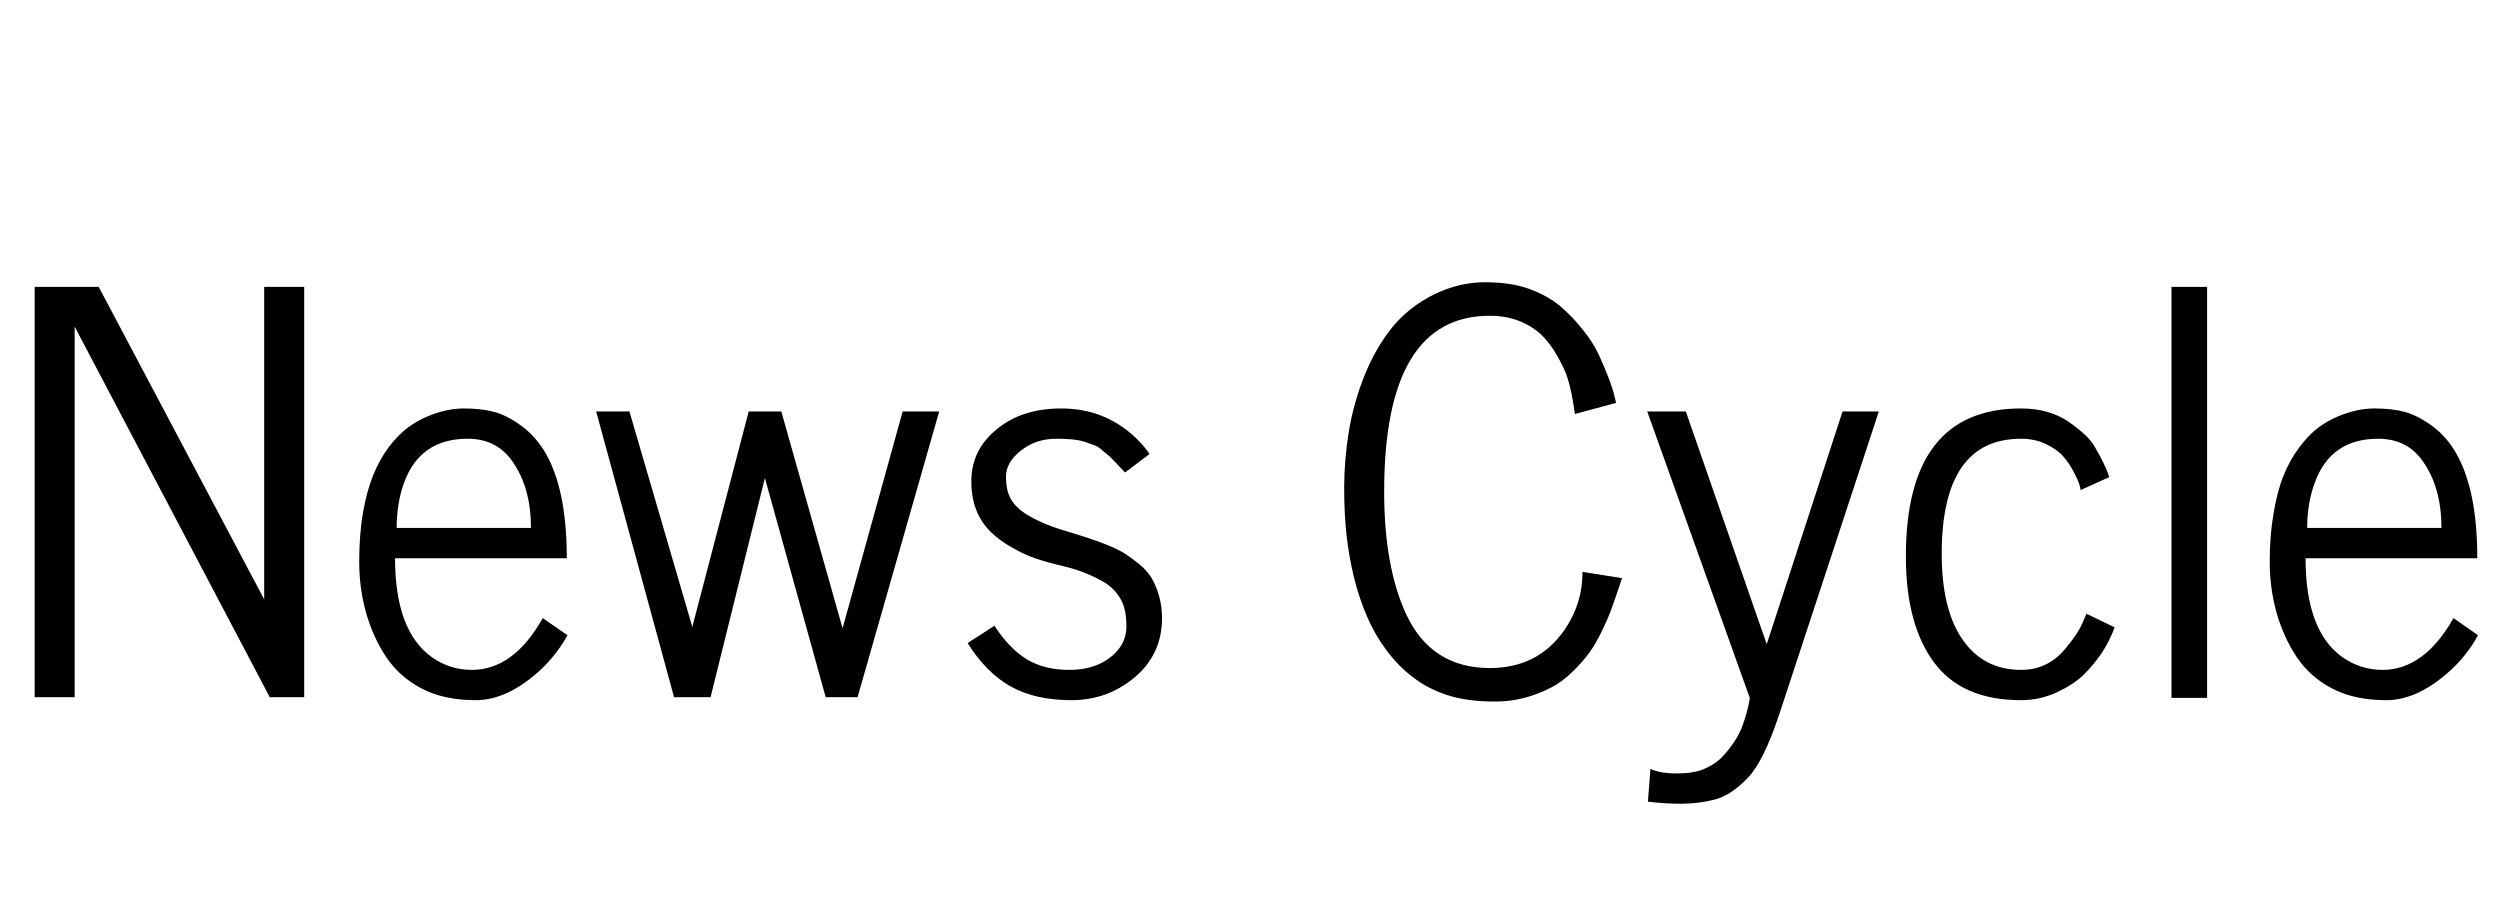 <svg xmlns="http://www.w3.org/2000/svg" xmlns:xlink="http://www.w3.org/1999/xlink" width="108.152" height="39.469"><path fill="black" d="M3.23 30.16L1.50 30.16L1.50 12.41L4.27 12.41L11.43 25.93L11.43 12.41L13.16 12.41L13.16 30.16L11.67 30.16L3.23 14.13L3.23 30.16ZM16.71 28.43Q16.14 27.57 15.84 26.52Q15.54 25.46 15.54 24.30Q15.54 23.14 15.70 22.19Q15.87 21.23 16.14 20.57Q16.41 19.90 16.79 19.38Q17.18 18.86 17.59 18.54Q18 18.22 18.48 18.02L18.48 18.02Q19.31 17.67 20.06 17.67Q20.81 17.67 21.34 17.81Q21.87 17.94 22.47 18.36Q23.07 18.77 23.51 19.45L23.51 19.45Q24.52 21.05 24.52 24.15L24.52 24.15L17.09 24.15Q17.09 27.28 18.67 28.42L18.67 28.42Q19.45 28.98 20.41 28.98L20.41 28.98Q22.22 28.98 23.48 26.74L23.48 26.74L24.55 27.48Q24.09 28.32 23.36 29.00L23.36 29.00Q21.95 30.29 20.58 30.29Q19.21 30.29 18.25 29.79Q17.29 29.29 16.71 28.43ZM17.16 22.84L17.16 22.84L22.97 22.84Q22.97 21.09 22.16 19.95L22.16 19.95Q21.48 18.98 20.23 18.98L20.23 18.98Q18.18 18.98 17.48 20.88L17.48 20.88Q17.16 21.77 17.16 22.84ZM29.16 30.16L25.79 17.80L27.23 17.80L29.95 27.12L32.39 17.80L33.80 17.80L36.45 27.18L39.05 17.80L40.63 17.80L37.10 30.16L35.72 30.16L33.09 20.68L30.74 30.16L29.16 30.16ZM41.86 27.82L41.86 27.82L43.02 27.07Q43.64 28.03 44.40 28.51Q45.16 28.98 46.27 28.98L46.27 28.98Q47.41 28.98 48.13 28.36L48.13 28.36Q48.73 27.84 48.73 27.09Q48.73 26.34 48.47 25.90Q48.21 25.45 47.74 25.17L47.74 25.17Q46.96 24.73 46.11 24.52Q45.26 24.32 44.77 24.15Q44.29 23.98 43.77 23.68Q43.25 23.39 42.88 23.03L42.88 23.03Q42.02 22.20 42.02 20.83Q42.02 19.46 43.12 18.57Q44.21 17.67 45.91 17.67L45.91 17.67Q47.92 17.67 49.30 19.11L49.30 19.11Q49.56 19.38 49.73 19.64L49.73 19.64L48.67 20.44Q48.59 20.36 48.34 20.09Q48.09 19.83 48.02 19.76L48.02 19.76L47.72 19.51Q47.51 19.32 47.37 19.27L47.37 19.27L46.97 19.13Q46.59 18.98 45.70 18.98Q44.81 18.98 44.17 19.49Q43.52 20.00 43.52 20.61Q43.52 21.22 43.73 21.59Q43.95 21.96 44.37 22.23L44.37 22.23Q45.05 22.65 45.94 22.92Q46.83 23.19 47.12 23.29Q47.40 23.38 47.89 23.57Q48.38 23.77 48.65 23.94Q48.93 24.12 49.28 24.40Q49.63 24.69 49.82 25.01L49.82 25.01Q50.27 25.80 50.27 26.74L50.27 26.74Q50.27 28.30 49.09 29.30Q47.91 30.29 46.35 30.29Q44.79 30.29 43.73 29.70Q42.67 29.11 41.86 27.82ZM58.57 24.96Q58.35 24.05 58.25 23.13Q58.15 22.22 58.15 21.08Q58.15 19.93 58.35 18.67Q58.56 17.41 59.04 16.22Q59.52 15.04 60.23 14.16Q60.95 13.28 62.03 12.74Q63.12 12.21 64.24 12.21Q65.37 12.21 66.16 12.50Q66.95 12.79 67.49 13.24Q68.03 13.70 68.47 14.26Q68.92 14.81 69.18 15.38L69.18 15.38Q69.71 16.54 69.84 17.13L69.84 17.13L69.91 17.41L69.91 17.43L68.13 17.91Q67.95 16.57 67.66 15.96Q67.37 15.34 67.08 14.95Q66.80 14.55 66.45 14.29L66.45 14.29Q65.61 13.66 64.45 13.66L64.45 13.66Q59.88 13.66 59.88 21.27L59.88 21.27Q59.88 24.53 60.84 26.59L60.84 26.59Q61.93 28.90 64.45 28.90L64.45 28.90Q66.52 28.90 67.66 27.28L67.66 27.28Q68.46 26.14 68.46 24.74L68.46 24.74L70.17 25.01Q70.13 25.14 69.96 25.64Q69.79 26.14 69.67 26.46Q69.55 26.78 69.29 27.32Q69.02 27.87 68.76 28.23Q68.50 28.59 68.06 29.03Q67.62 29.47 67.13 29.73L67.13 29.73Q65.94 30.35 64.70 30.35Q63.46 30.35 62.61 30.07Q61.76 29.79 61.13 29.30Q60.49 28.82 59.98 28.13Q59.47 27.45 59.13 26.65Q58.79 25.86 58.57 24.96ZM74.18 34.59Q73.46 34.77 72.73 34.77Q71.99 34.77 71.29 34.68L71.29 34.68L71.40 33.26Q71.82 33.46 72.53 33.46Q73.23 33.46 73.69 33.28Q74.14 33.09 74.44 32.81Q74.73 32.52 74.97 32.17Q75.21 31.83 75.35 31.48L75.35 31.48Q75.60 30.82 75.70 30.20L75.70 30.20L71.26 17.80L72.93 17.80L76.43 27.87L79.71 17.80L81.28 17.80L76.97 30.91Q76.30 32.92 75.63 33.63L75.63 33.63Q74.89 34.41 74.18 34.59ZM82.45 24.07L82.45 24.07Q82.45 17.67 87.43 17.67L87.43 17.67Q88.66 17.67 89.51 18.26L89.51 18.26Q90.34 18.84 90.61 19.31L90.61 19.31Q91.08 20.11 91.25 20.64L91.25 20.64L90.01 21.20Q89.99 20.96 89.76 20.51Q89.53 20.05 89.27 19.76Q89.02 19.46 88.53 19.22Q88.04 18.98 87.43 18.98L87.43 18.98Q84 18.98 84 23.96L84 23.96Q84 26.38 84.91 27.68Q85.82 28.98 87.43 28.98L87.43 28.98Q88.55 28.98 89.29 28.13L89.29 28.13Q89.93 27.39 90.15 26.81L90.15 26.81L90.26 26.55L91.48 27.14Q91.07 28.28 90.13 29.20L90.13 29.20Q89.71 29.61 88.98 29.95Q88.25 30.29 87.43 30.29L87.43 30.29Q84.88 30.29 83.67 28.66Q82.45 27.02 82.45 24.07ZM95.48 30.19L93.94 30.19L93.94 12.41L95.48 12.41L95.48 30.19ZM99.36 28.43Q98.79 27.57 98.49 26.52Q98.19 25.46 98.19 24.30Q98.19 23.14 98.36 22.19Q98.52 21.23 98.79 20.57Q99.06 19.90 99.45 19.38Q99.83 18.86 100.24 18.54Q100.65 18.22 101.13 18.02L101.13 18.02Q101.96 17.67 102.71 17.67Q103.46 17.67 103.99 17.81Q104.52 17.94 105.12 18.36Q105.73 18.77 106.16 19.45L106.16 19.45Q107.17 21.05 107.17 24.15L107.17 24.15L99.74 24.15Q99.74 27.28 101.32 28.42L101.32 28.42Q102.11 28.98 103.07 28.98L103.07 28.98Q104.87 28.98 106.14 26.74L106.14 26.74L107.20 27.48Q106.75 28.32 106.01 29.00L106.01 29.00Q104.60 30.29 103.23 30.29Q101.86 30.29 100.90 29.79Q99.94 29.29 99.36 28.43ZM99.81 22.84L99.81 22.84L105.62 22.84Q105.62 21.09 104.81 19.95L104.81 19.95Q104.13 18.98 102.88 18.98L102.88 18.98Q100.83 18.98 100.14 20.88L100.14 20.88Q99.81 21.77 99.81 22.84Z"/></svg>